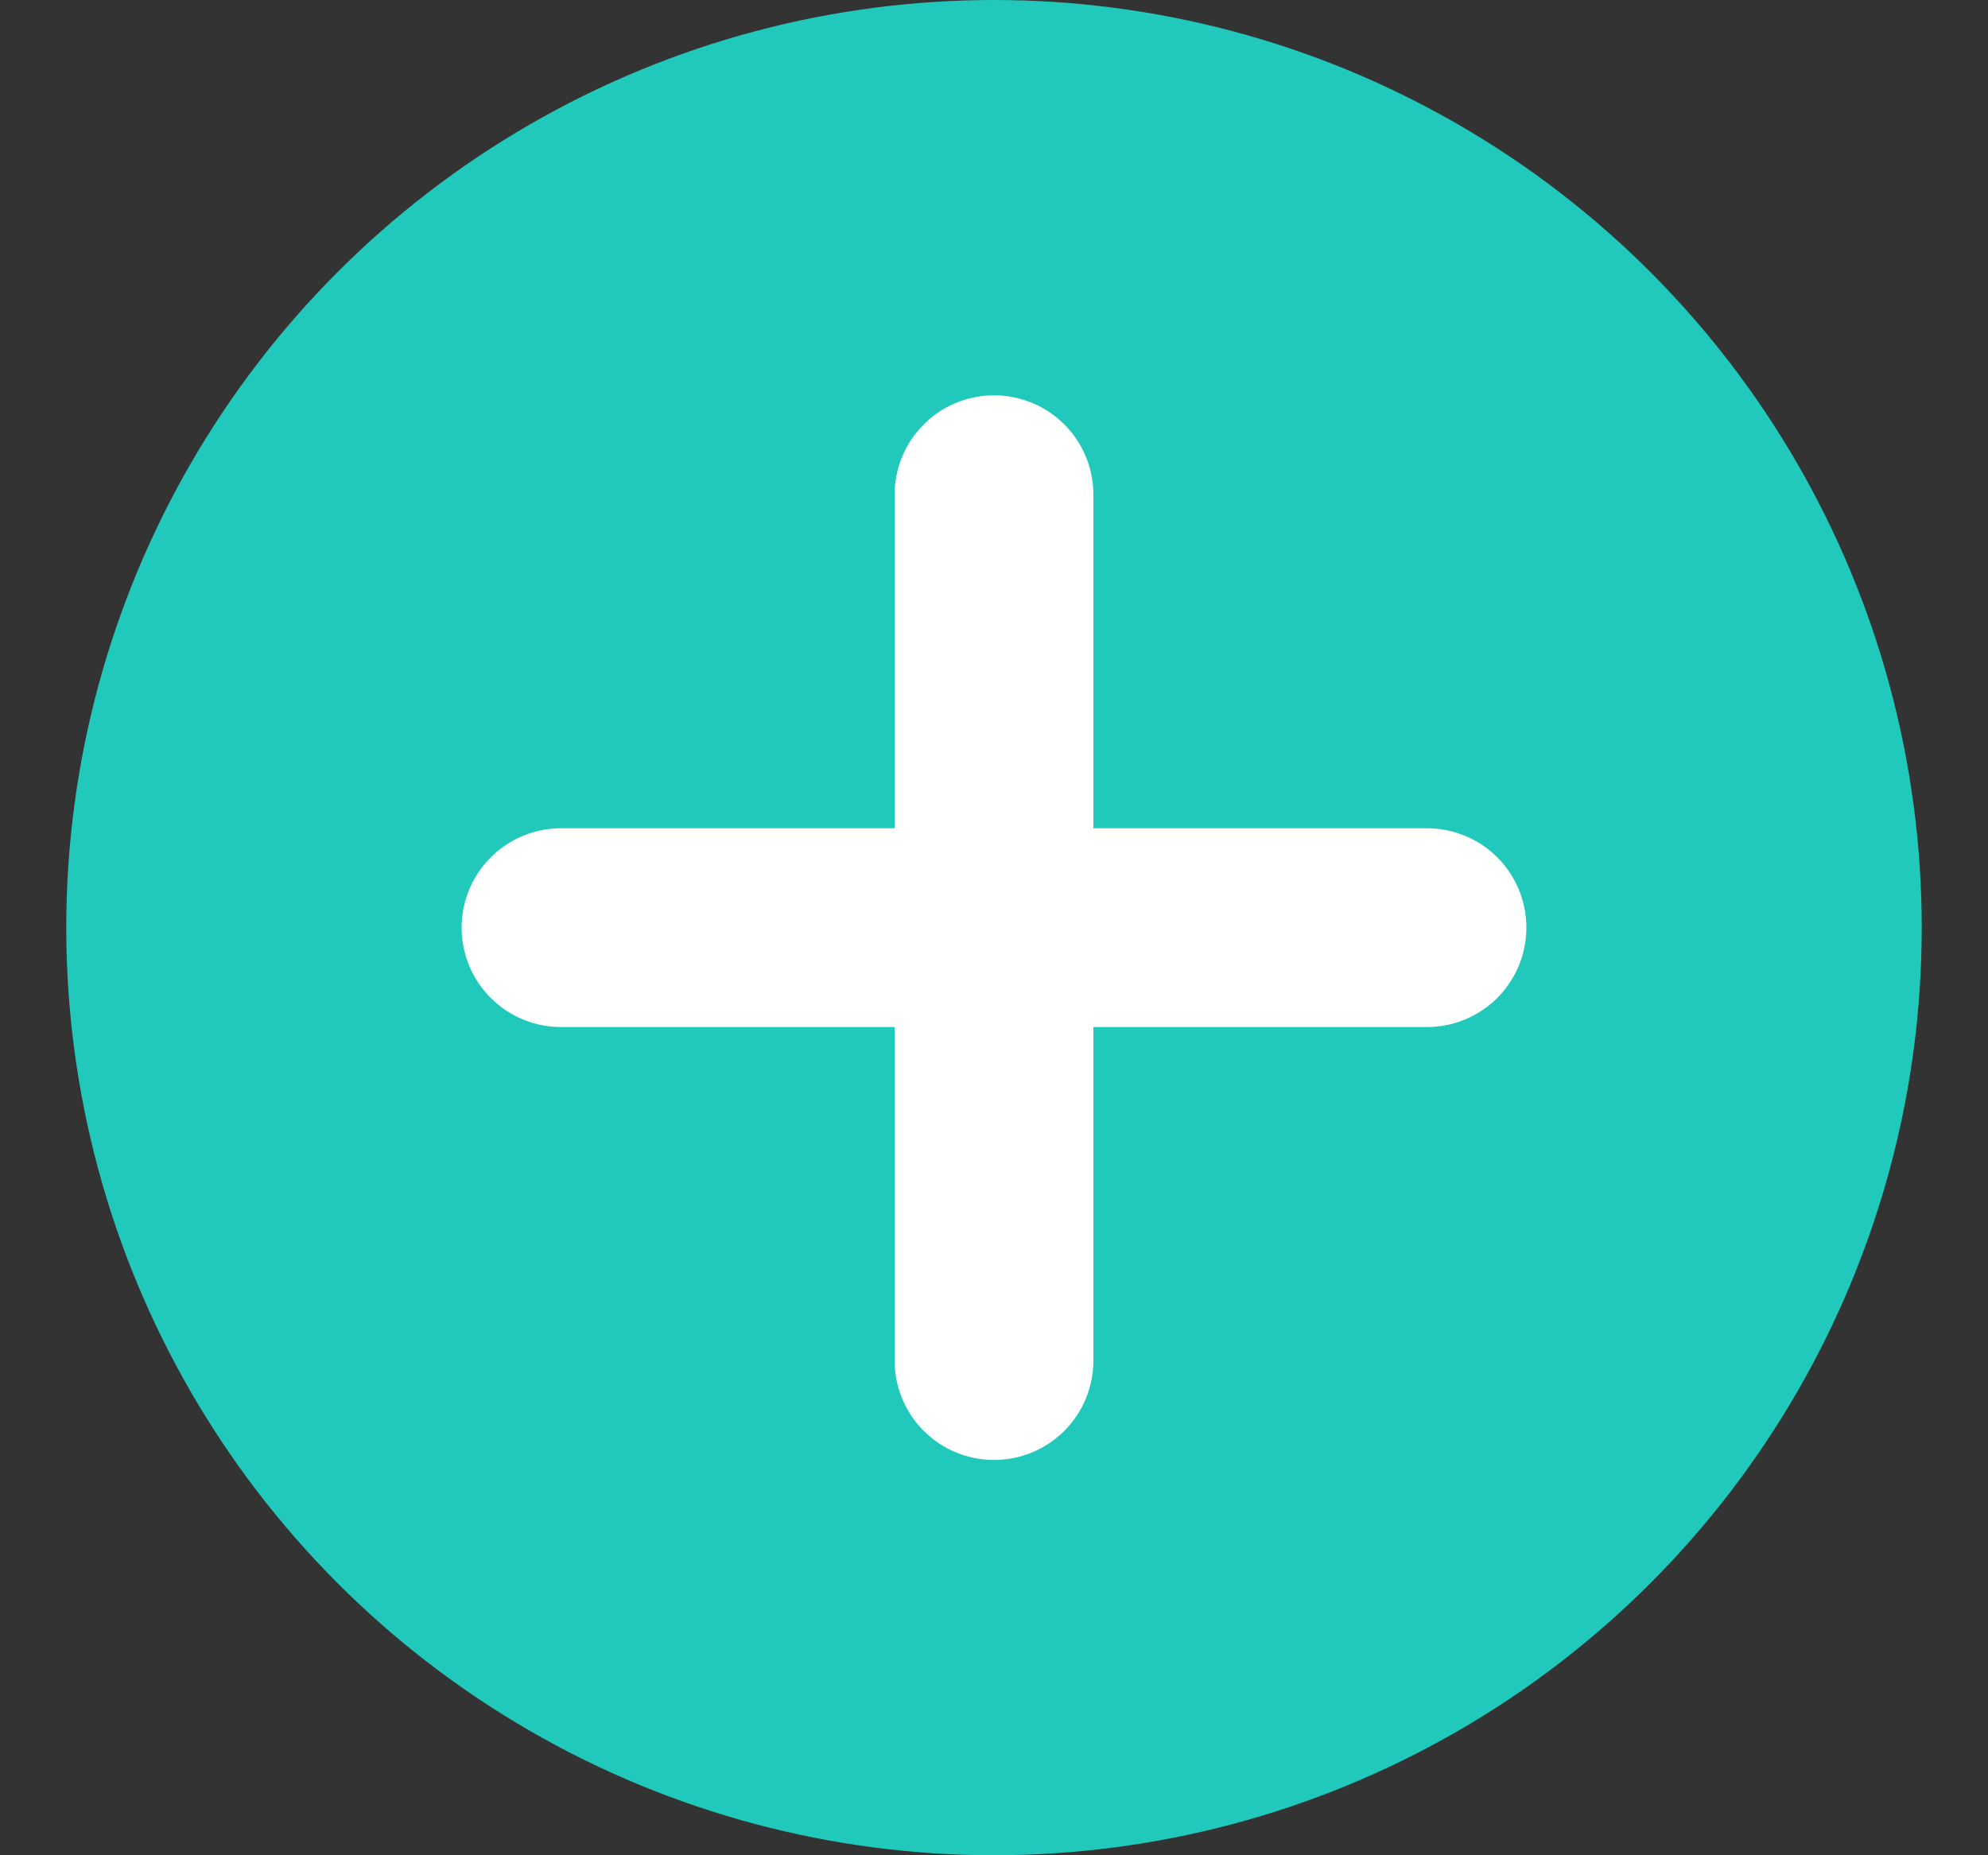 <svg width="15" height="14" viewBox="0 0 15 14" fill="none" xmlns="http://www.w3.org/2000/svg">
<rect x="0" y="0" width="15" height="14" fill="#333333" stroke="none"/>
<circle cx="7.5" cy="7" r="7" fill="#20C9BB"/>
<g clip-path="url(#clip0_3985_13271)">
<path d="M7.5 3.733V10.267" stroke="white" stroke-width="1.5" stroke-linecap="round" stroke-linejoin="round"/>
<path d="M4.233 7H10.767" stroke="white" stroke-width="1.5" stroke-linecap="round" stroke-linejoin="round"/>
</g>
<defs>
<clipPath id="clip0_3985_13271">
<rect width="11.2" height="11.2" fill="white" transform="translate(1.9 1.4)"/>
</clipPath>
</defs>
</svg>
